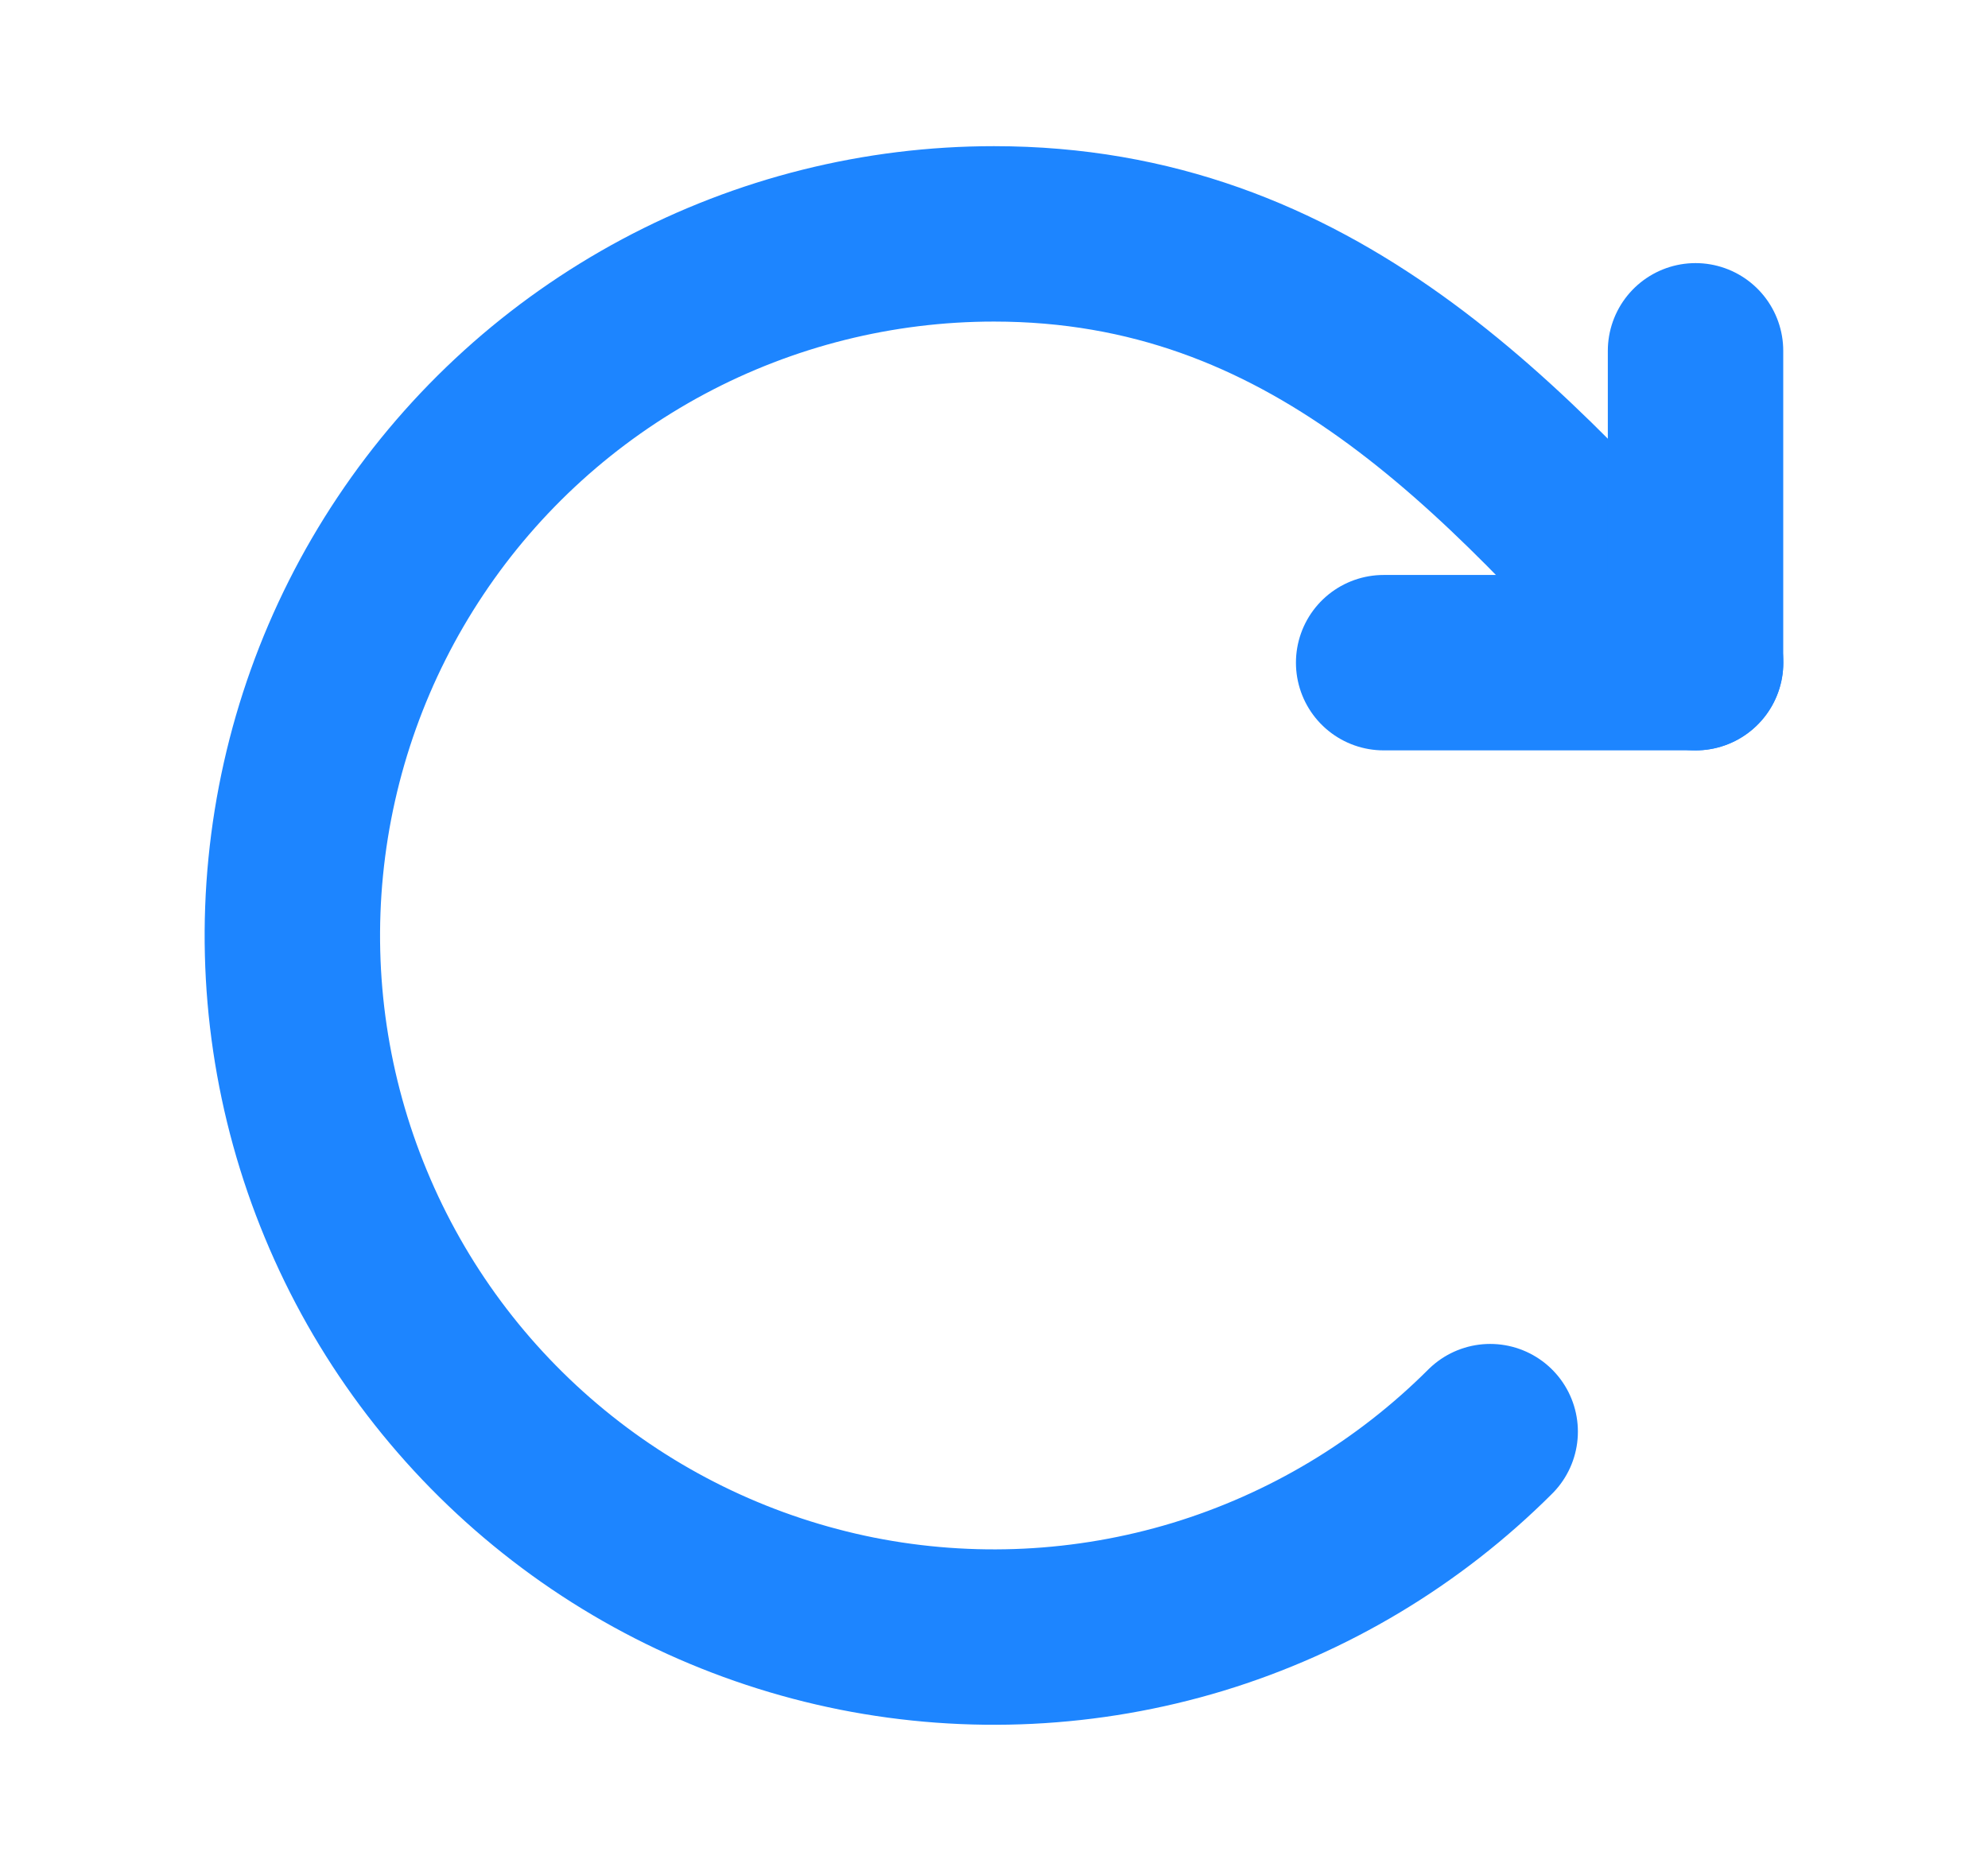 <svg width="17" height="16" viewBox="0 0 17 16" fill="none" xmlns="http://www.w3.org/2000/svg">
<path d="M12.743 12.243C12.045 12.94 11.186 13.455 10.242 13.742C9.297 14.028 8.297 14.077 7.329 13.885C6.362 13.692 5.456 13.264 4.694 12.638C3.931 12.012 3.334 11.208 2.957 10.296C2.579 9.385 2.432 8.394 2.529 7.412C2.626 6.43 2.963 5.487 3.511 4.667C4.059 3.846 4.801 3.174 5.672 2.708C6.542 2.243 7.513 2 8.5 2C11.205 2 12.845 3.803 14.5 5.667" stroke="#1D85FF" stroke-width="1.5" stroke-linecap="round" stroke-linejoin="round"/>
<path d="M14.499 3V5.667H11.832" stroke="#1D85FF" stroke-width="1.5" stroke-linecap="round" stroke-linejoin="round"/>
</svg>
